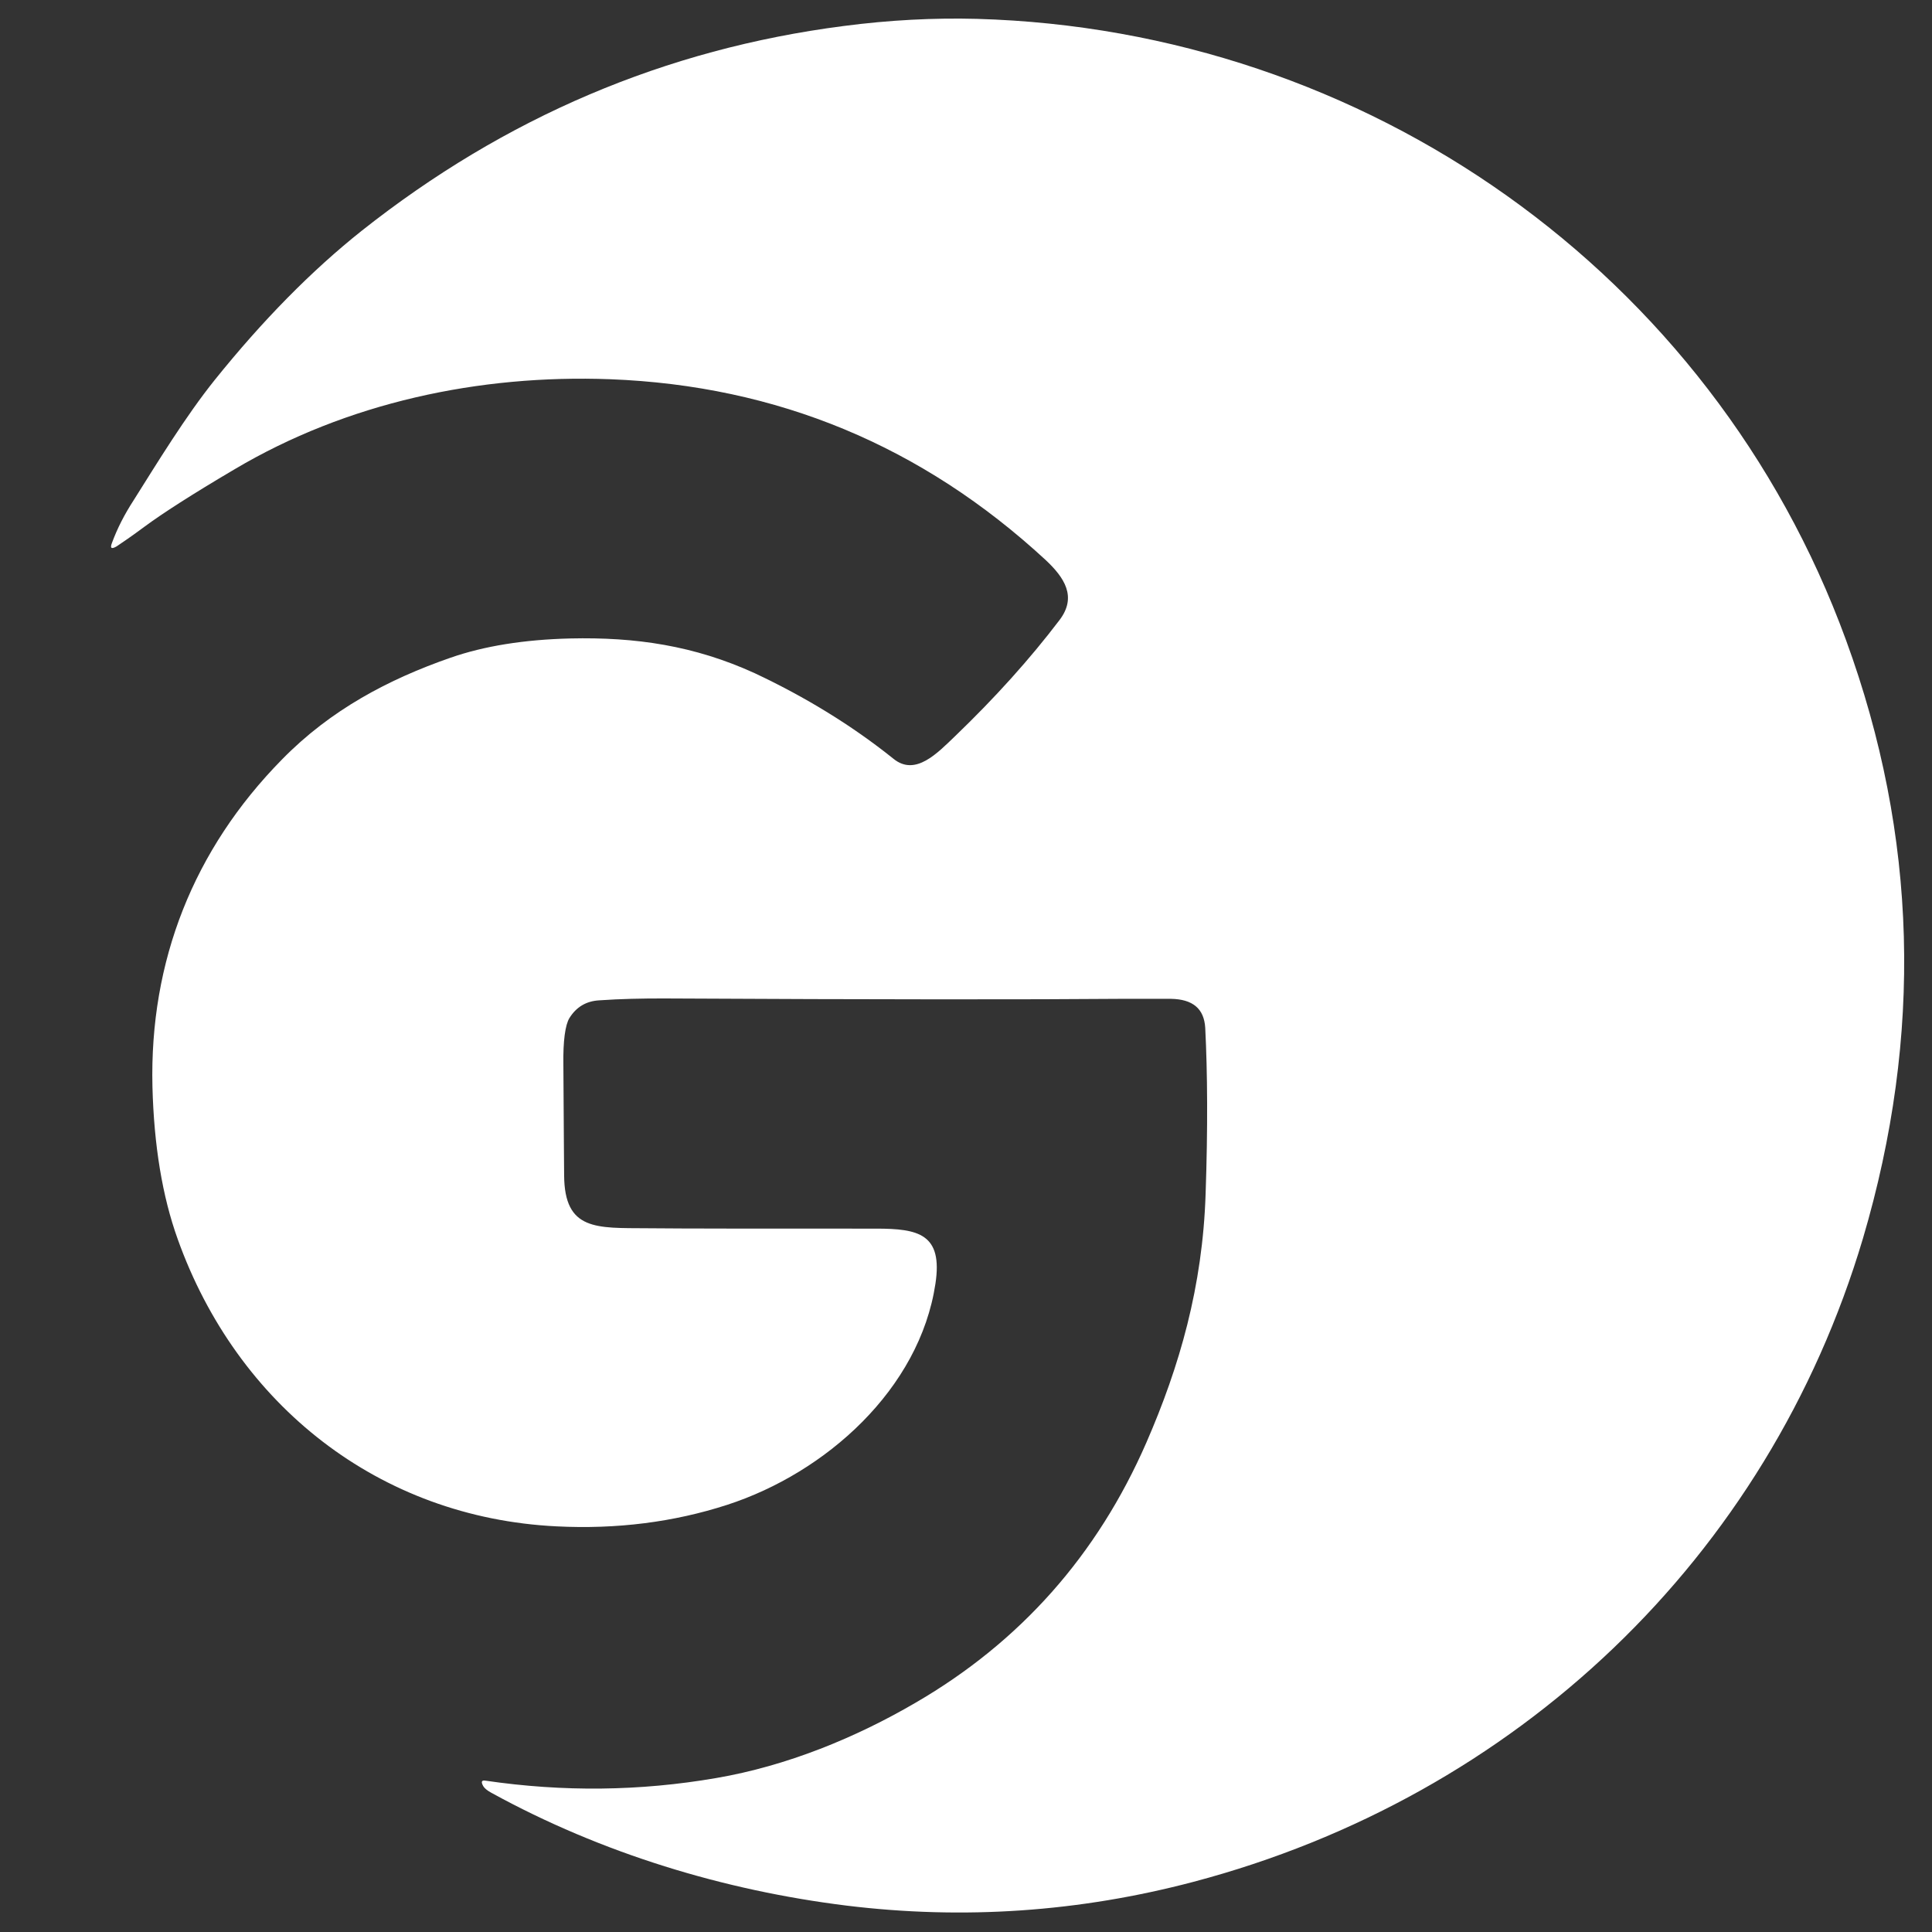 <?xml version="1.0" encoding="utf-8"?>
<!-- Generator: Adobe Illustrator 25.2.1, SVG Export Plug-In . SVG Version: 6.00 Build 0)  -->
<svg version="1.1" id="Camada_1" xmlns="http://www.w3.org/2000/svg" xmlns:xlink="http://www.w3.org/1999/xlink" x="0px" y="0px"
	 viewBox="0 0 512 512" style="enable-background:new 0 0 512 512;" xml:space="preserve">
<rect x="0" y="0" width="512" height="512" fill="#333333" stroke="none"/>
<style type="text/css">
	.st0{fill:#FFFFFF;}
</style>
<path class="st0" d="M236.8,201.1c5.8,4.7,11.6-1.5,16.4-6.1c10.5-10.1,19.7-20.3,27.6-30.7c4.7-6.2,1.2-11.3-3.7-15.9
	c-32.7-30.2-71.1-46.2-115.4-47.9c-34.7-1.3-69.8,6.2-99.6,23.9C50.9,131,43,136.1,38.4,139.5c-3.5,2.6-6,4.3-7.5,5.3
	c-1.4,0.8-1.8,0.5-1.2-1c1.4-3.8,3.3-7.5,5.7-11.2c6.3-10,13.8-22.3,21.5-31.9c12.7-15.8,25.7-29,38.9-39.5
	C133.8,31.1,176.3,13,223.5,6.9c12.2-1.6,24-2.2,35.4-1.9c103,2.9,194.7,67.2,230.3,164.6c19,51.9,20.4,104.8,4.5,158.6
	c-25.2,84.7-91.9,147.9-177.4,170.5c-30.3,8-61,10.1-92,6.3c-32.3-4-64.8-13.8-94.1-29.9c-1.1-0.6-1.8-1.2-2.1-1.7
	c-0.7-1.2-0.5-1.7,0.6-1.5c20.5,3,40.8,2.8,61.1-0.7c18.7-3.2,37-10.7,52.9-20c27.7-16.1,48.1-39.1,61.1-68.9
	c8.8-20.2,14.9-41.3,15.7-65.9c0.6-17.5,0.5-32.2-0.1-44c-0.3-5.1-3.3-7.6-9.1-7.7c-6.6,0-11.1,0-13.3,0
	c-23.8,0.2-64.2,0.2-121.2-0.1c-5.7,0-11.3,0.1-17,0.5c-3.5,0.2-6.1,1.8-7.9,4.7c-1.1,1.8-1.7,6-1.6,12.4
	c0.1,18.4,0.2,28.1,0.2,29.3c0.1,14.7,8.6,13.9,21.9,14c9.6,0.1,29.9,0.1,60.8,0.1c11.2,0,17.7,1.4,15.7,14.6
	c-4.2,27.9-29,50.1-55.2,58.6c-14.2,4.6-29.3,6.5-45.2,5.7c-47.1-2.3-84.7-32.2-100.4-76.1c-4.1-11.4-6.3-24.9-6.7-40.4
	c-0.8-33.3,10.9-62.9,34.3-86.7c12.9-13.2,28.3-21.3,44.7-27c8.9-3.1,19.5-4.8,31.7-5.1c17.4-0.4,32.9,1.9,48.9,9.2
	C213.4,184.7,225.7,192.2,236.8,201.1z"/>
<g>
</g>
<g>
</g>
<g>
</g>
<g>
</g>
<g>
</g>
<g>
</g>
</svg>
